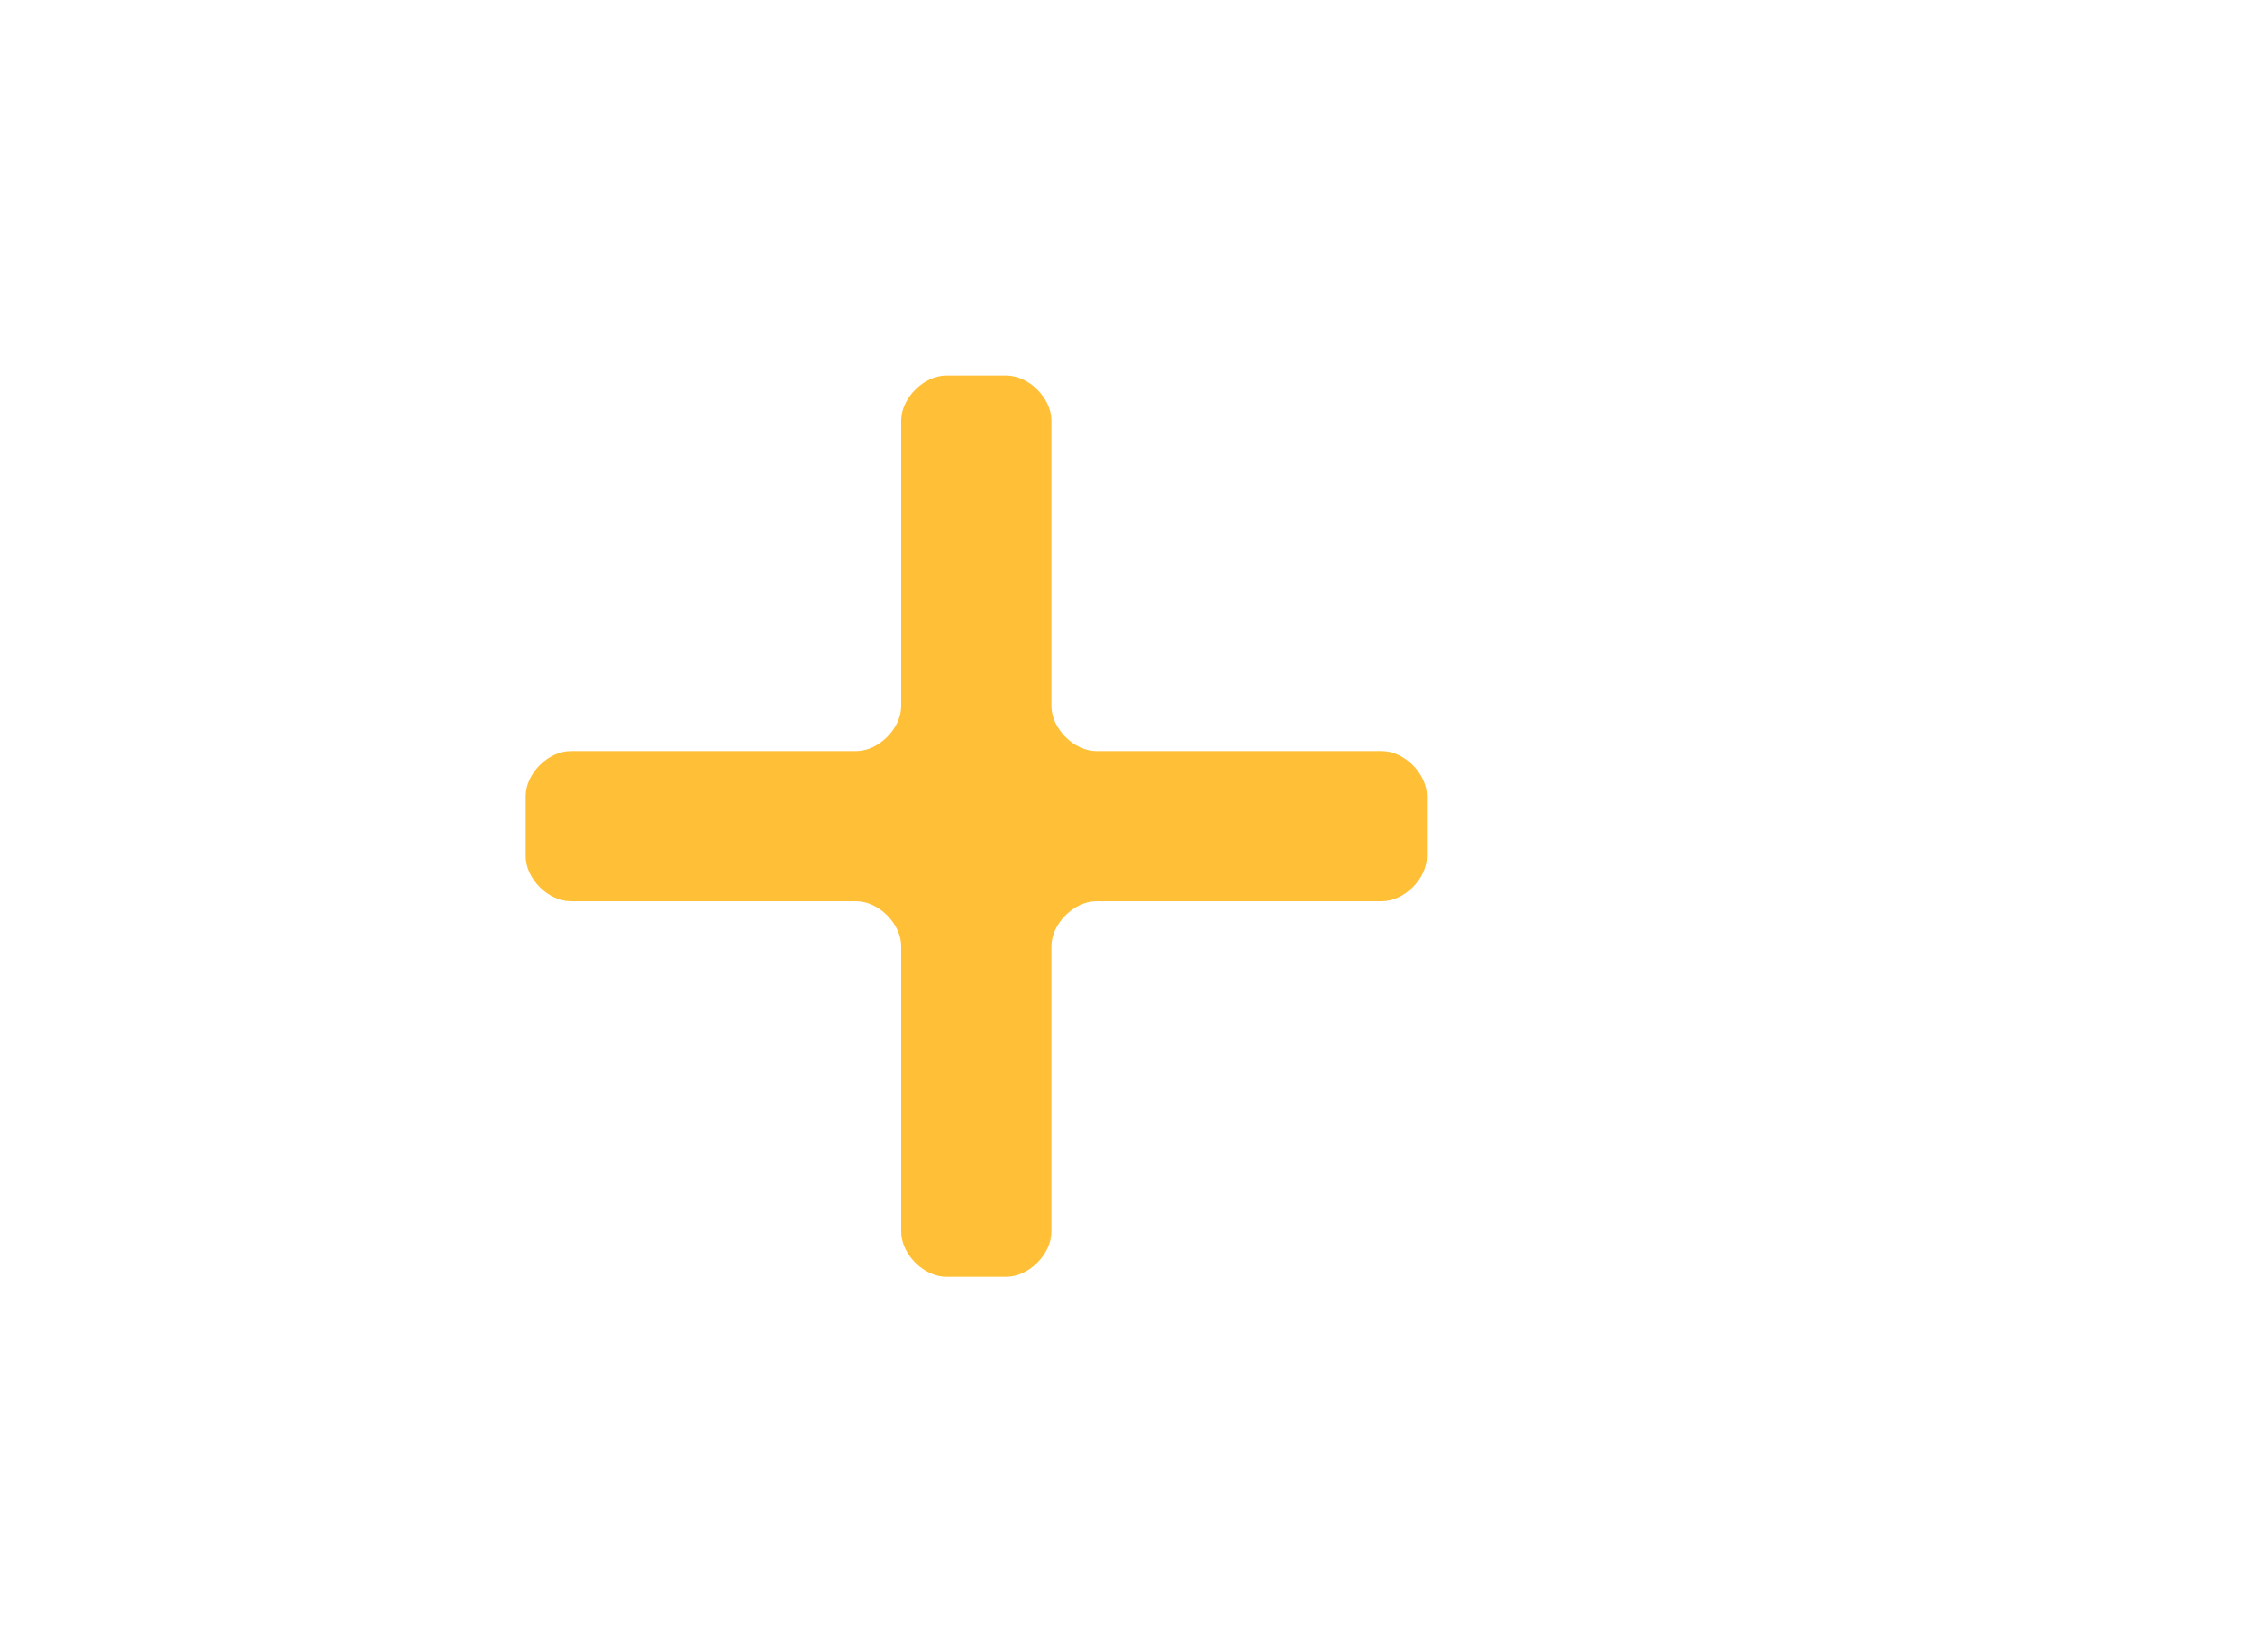 <?xml version="1.0" encoding="utf-8"?>
<!-- Generator: Adobe Illustrator 24.0.1, SVG Export Plug-In . SVG Version: 6.00 Build 0)  -->
<svg version="1.1" id="Layer_1" xmlns="http://www.w3.org/2000/svg" xmlns:xlink="http://www.w3.org/1999/xlink" x="0px" y="0px"
	 viewBox="0 0 30 22" style="enable-background:new 0 0 30 22;" xml:space="preserve">
<style type="text/css">
	.st0{fill-rule:evenodd;clip-rule:evenodd;fill:#FFC038;}
	.st1{fill:none;}
</style>
<title>Add purple</title>
<desc>Created with Sketch.</desc>
<g id="Add-purple">
	<g id="ic-add-purple" transform="translate(5, 3)">
		<path id="Path_18951" class="st0" d="M13.4,7H9.6C9.3,7,9,6.7,9,6.4V2.6C9,2.3,8.7,2,8.4,2H7.6C7.3,2,7,2.3,7,2.6v3.8
			C7,6.7,6.7,7,6.4,7H2.6C2.3,7,2,7.3,2,7.6v0.8C2,8.7,2.3,9,2.6,9h3.8C6.7,9,7,9.3,7,9.6v3.8C7,13.7,7.3,14,7.6,14h0.8
			C8.7,14,9,13.7,9,13.4V9.6C9,9.3,9.3,9,9.6,9h3.8C13.7,9,14,8.7,14,8.4V7.6C14,7.3,13.7,7,13.4,7z"/>
		<polygon id="Rectangle_4603" class="st1" points="0,0 16,0 16,16 0,16 		"/>
	</g>
</g>
</svg>
